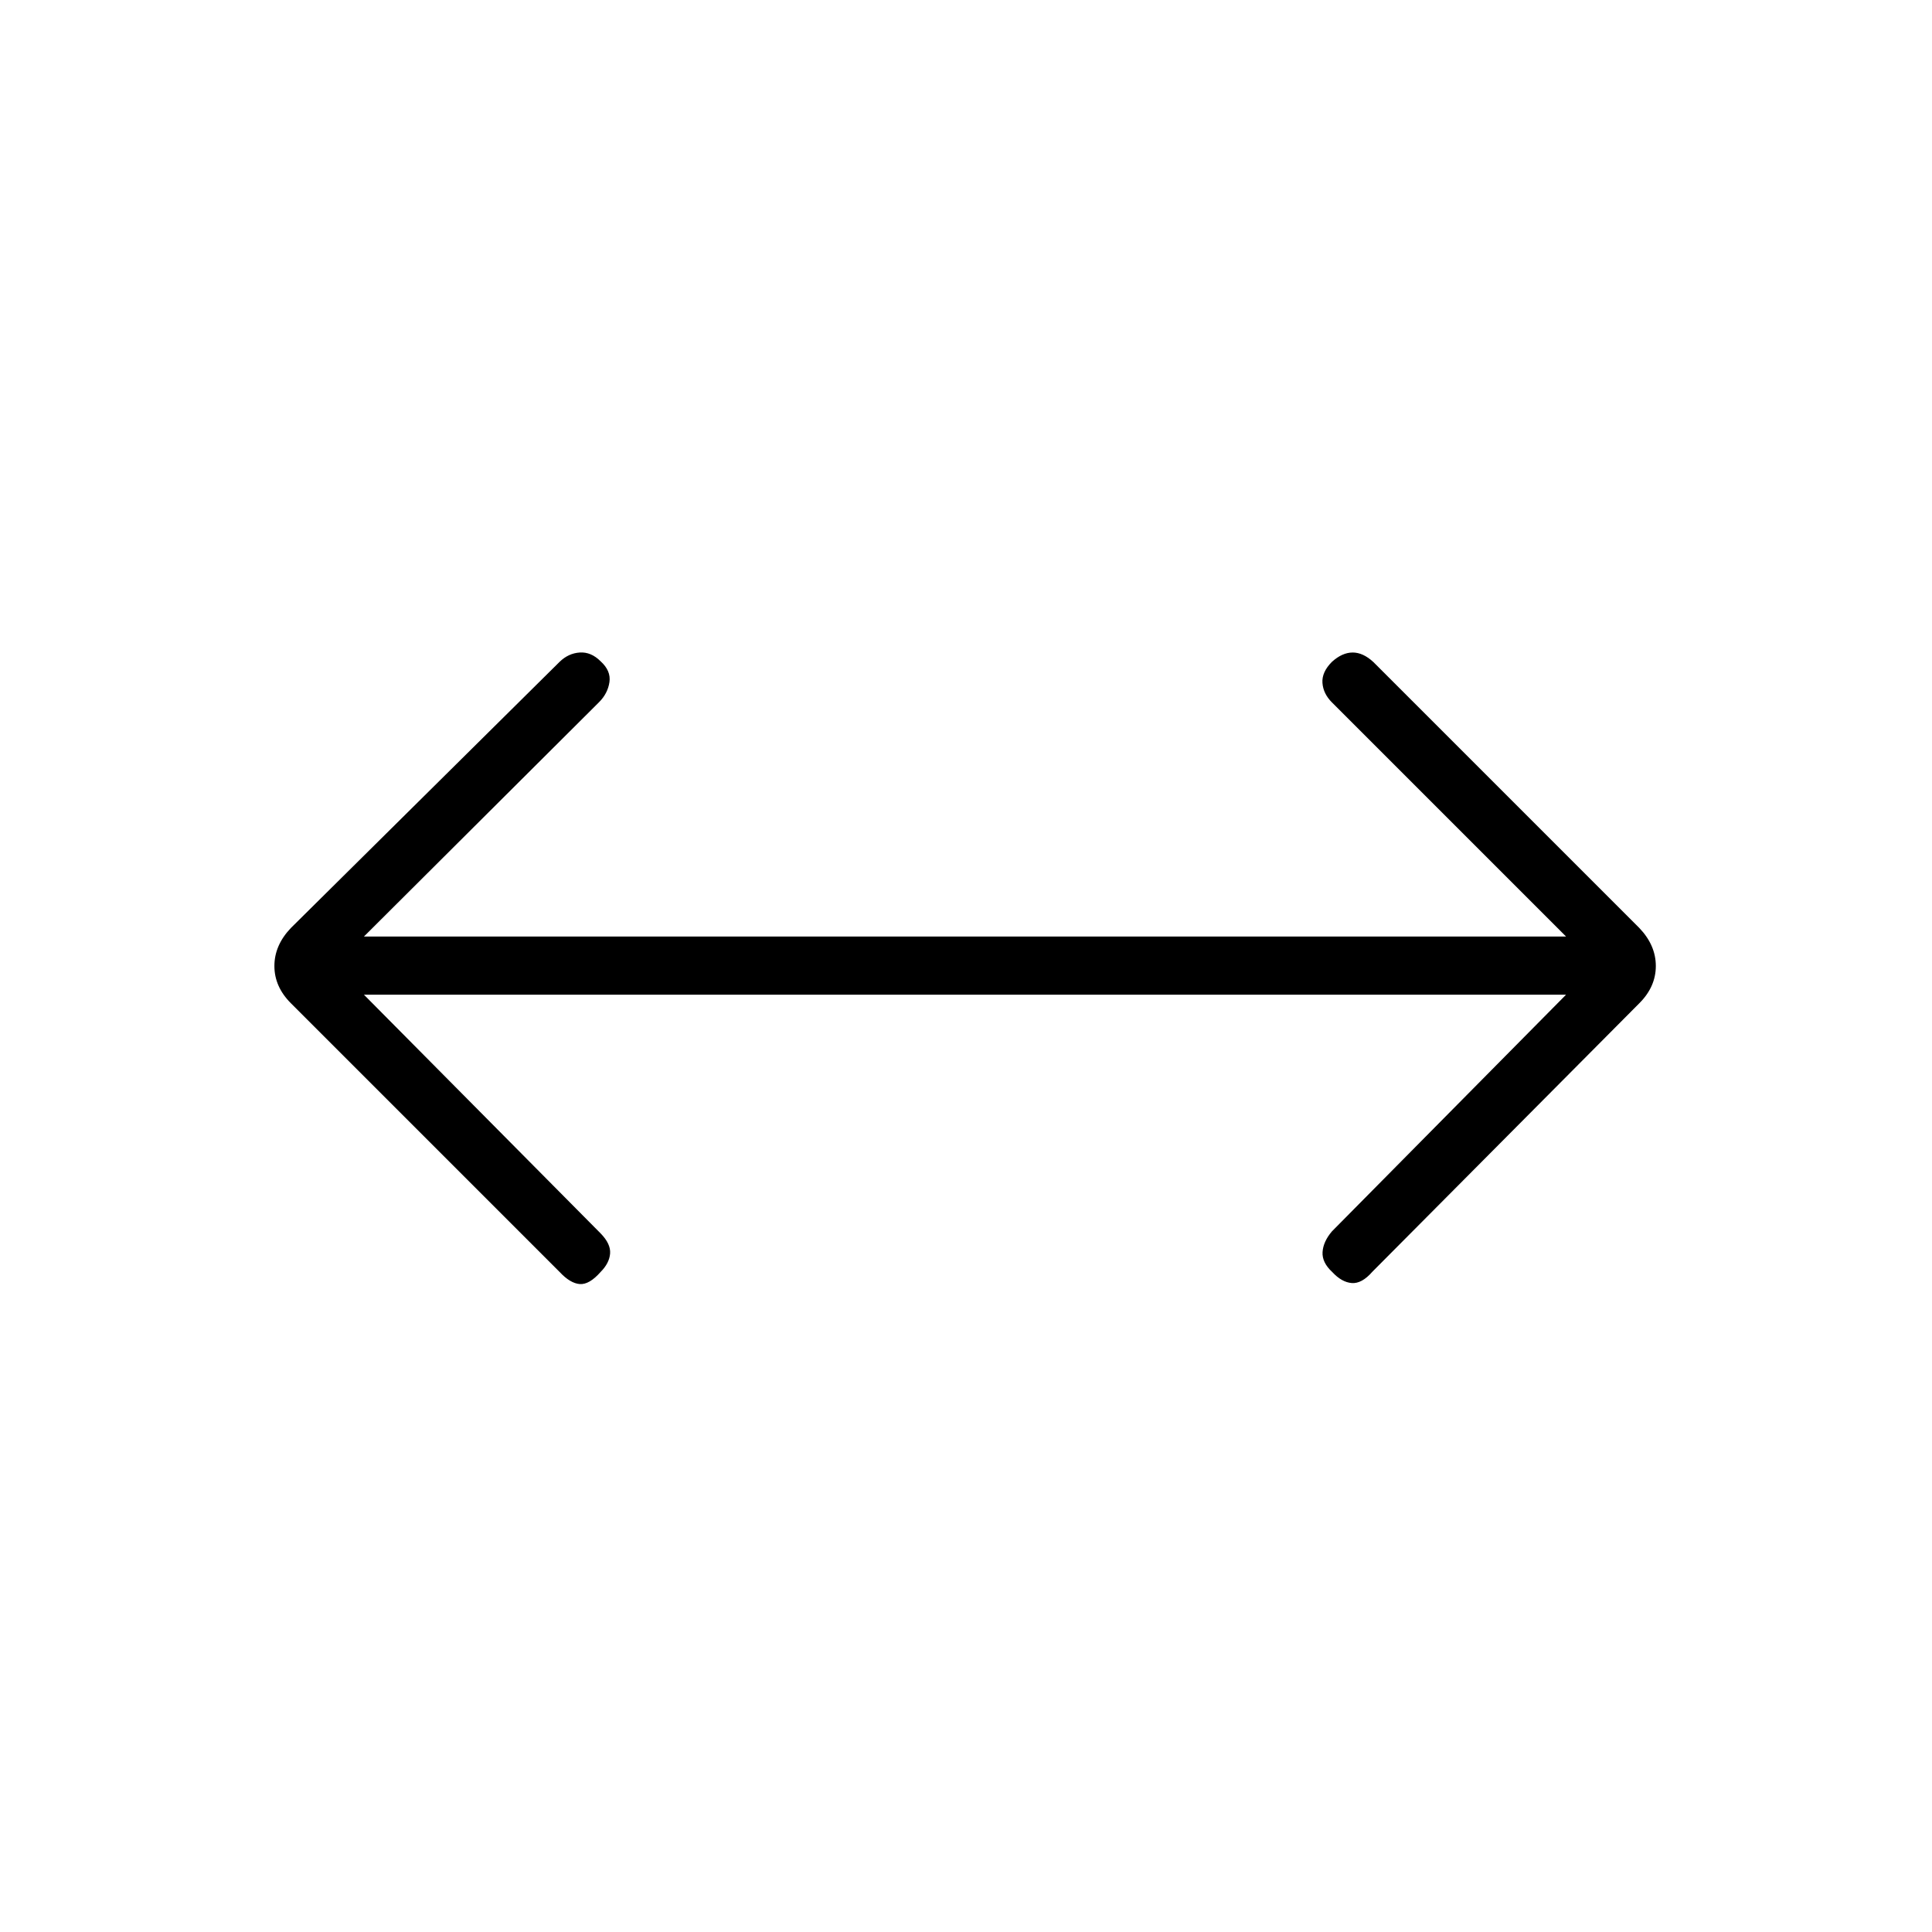 <svg xmlns="http://www.w3.org/2000/svg" height="20" viewBox="0 96 960 960" width="20"><path d="m180.846 590.269 117.577 118.577q5.116 5.231 4.731 10.039-.385 4.807-4.731 9.154-5.615 6.384-10.365 6-4.75-.385-9.981-6L144.538 594.5q-8.192-8.192-8.192-18.5t8.192-18.885l133.539-132.269q4.346-4.231 9.981-4.615 5.634-.385 10.365 4.346 5.231 4.731 4.404 10.365-.827 5.635-5.173 9.981L180.846 561.346h597.308L661.846 445.039q-4.346-4.347-4.731-9.712-.384-5.366 4.731-10.481 5.115-4.615 10.289-4.615 5.173 0 10.288 4.73l132.154 132.154q8.192 8.577 8.192 18.885 0 10.308-8.192 18.5L681.923 727.923q-5.231 6-10.231 5.616-5-.385-9.731-5.5-5.115-4.731-4.788-9.904.327-5.174 4.673-10.289l116.308-117.577H180.846Z"/></svg>